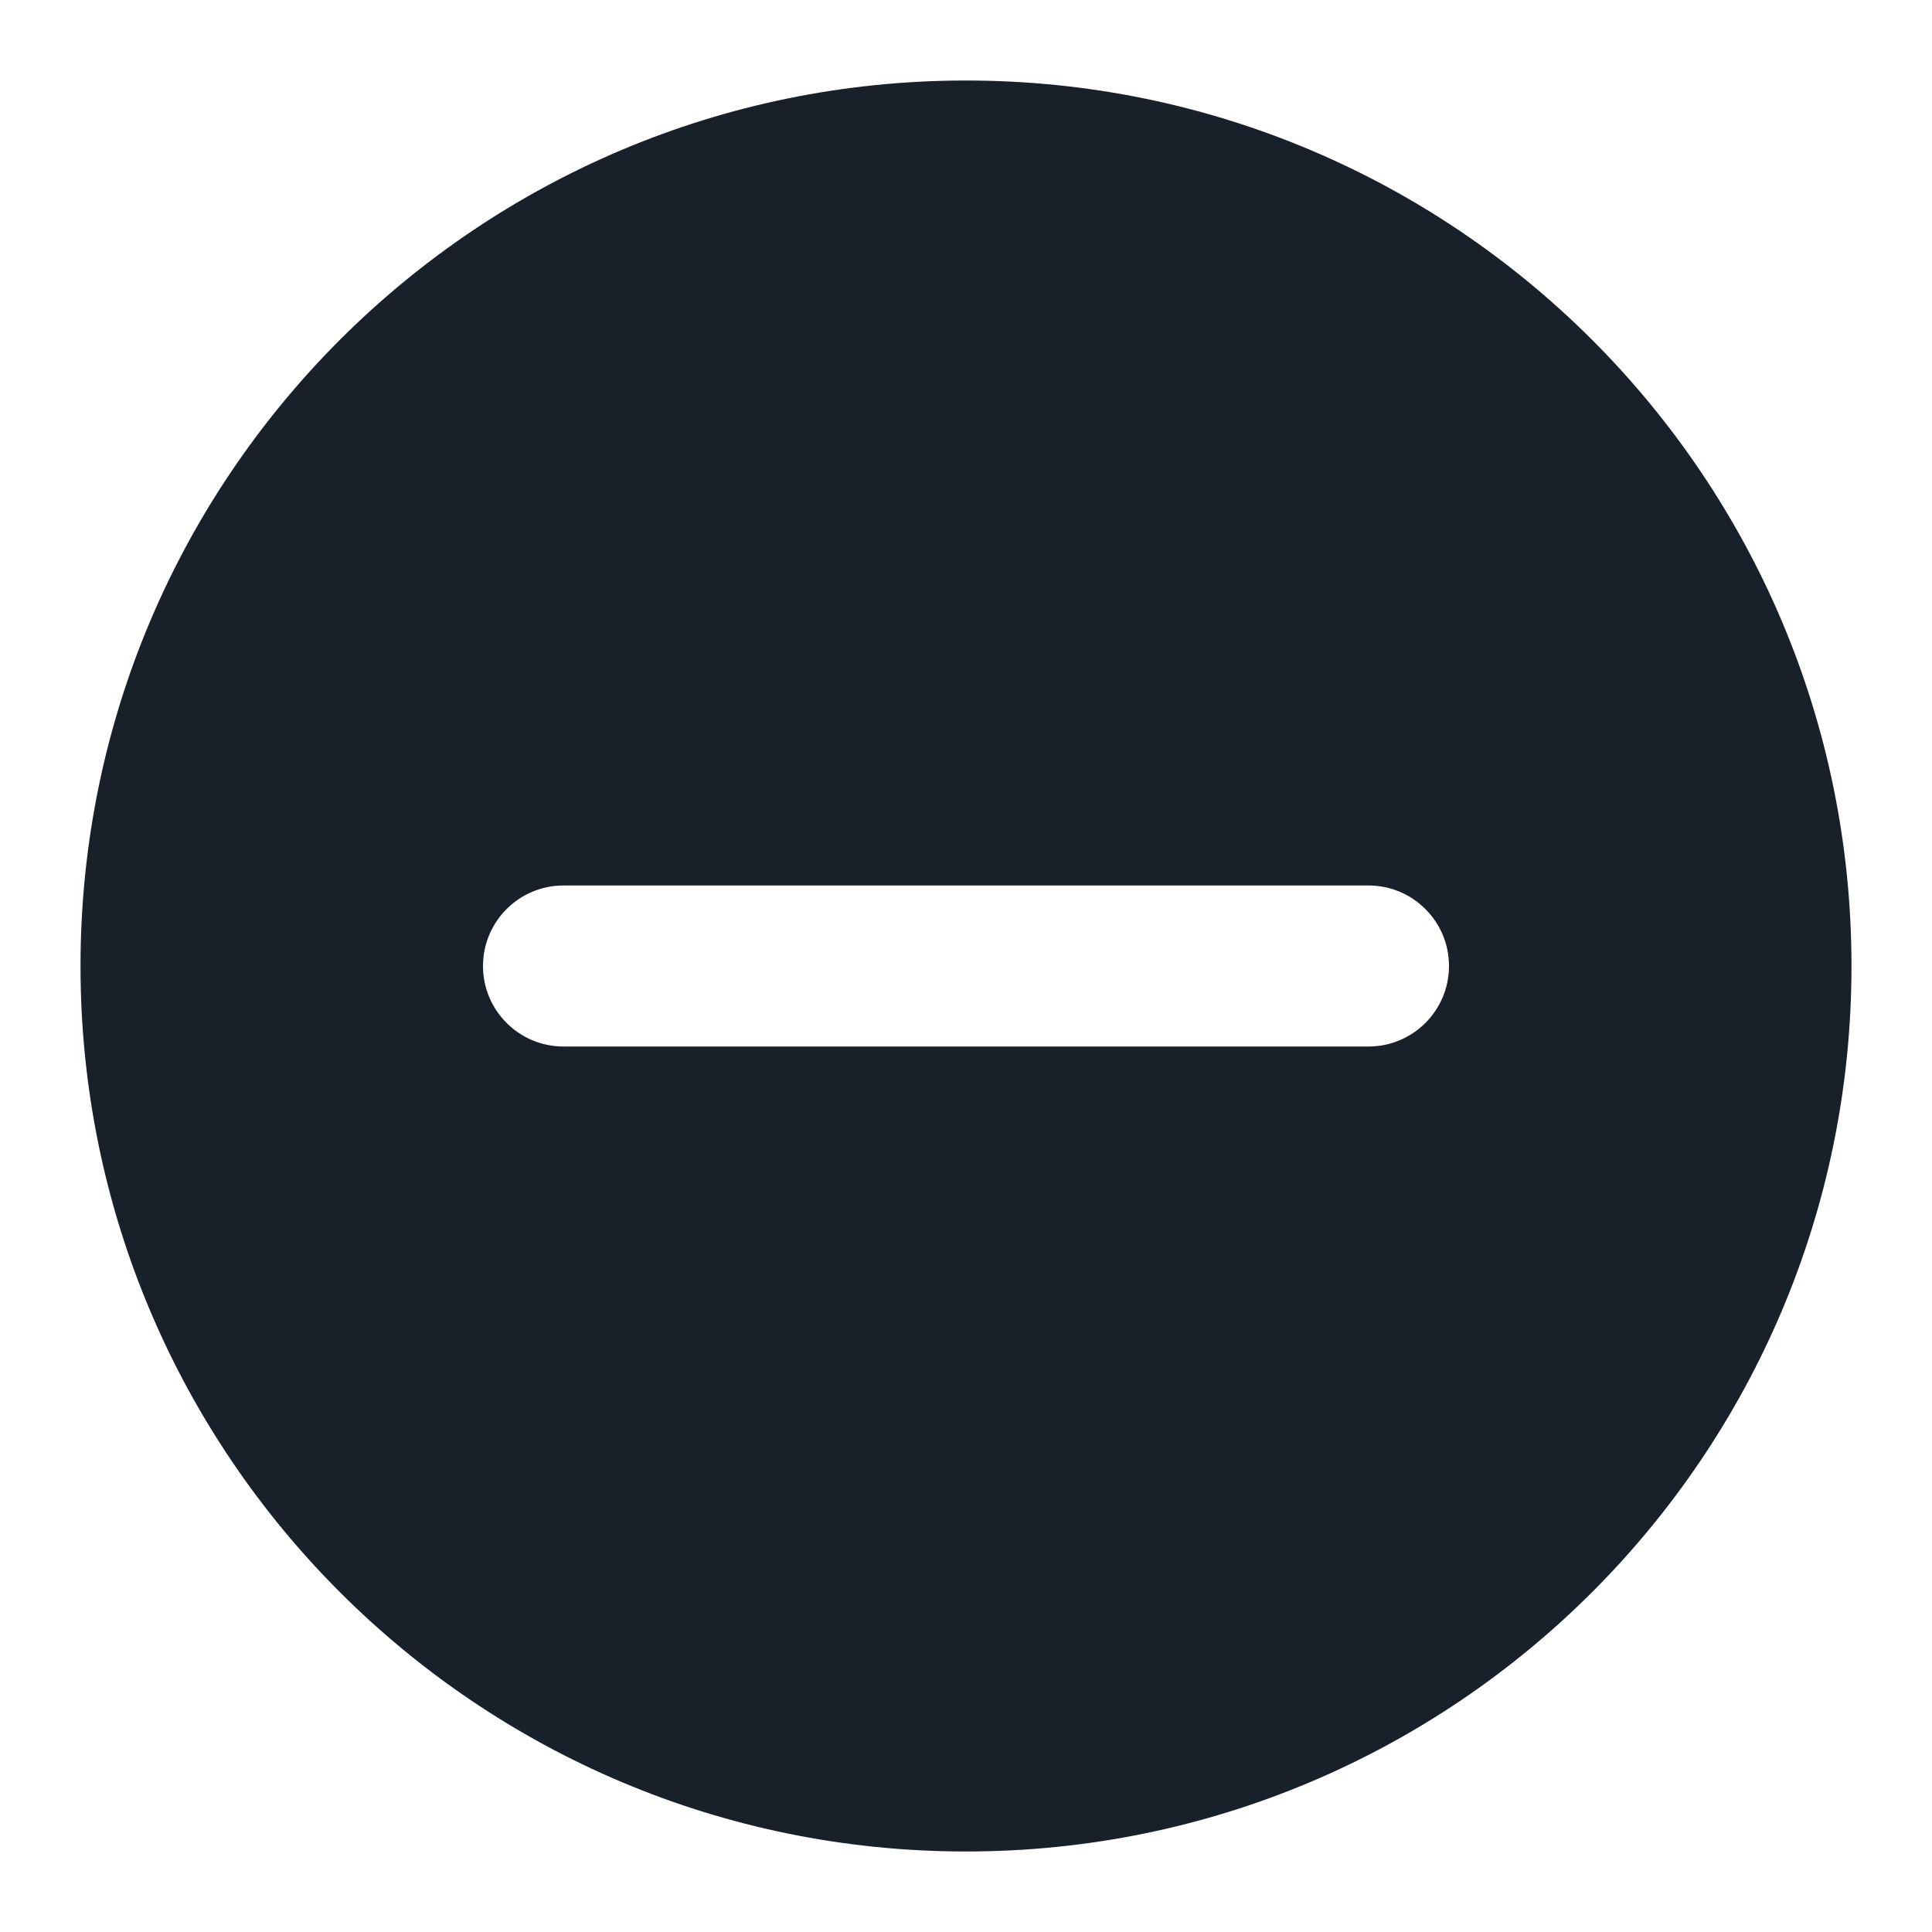 <svg width="64" height="64" viewBox="0 0 64 64" fill="none" xmlns="http://www.w3.org/2000/svg">
<path fill-rule="evenodd" clip-rule="evenodd" d="M61.333 32C61.333 48.2 48.2 61.333 32 61.333C15.8 61.333 2.667 48.2 2.667 32C2.667 15.8 15.8 2.667 32 2.667C48.2 2.667 61.333 15.8 61.333 32ZM16 32C16 30.527 17.194 29.333 18.667 29.333H45.333C46.806 29.333 48 30.527 48 32C48 33.473 46.806 34.667 45.333 34.667H18.667C17.194 34.667 16 33.473 16 32Z" fill="#18202A"/>
</svg>
